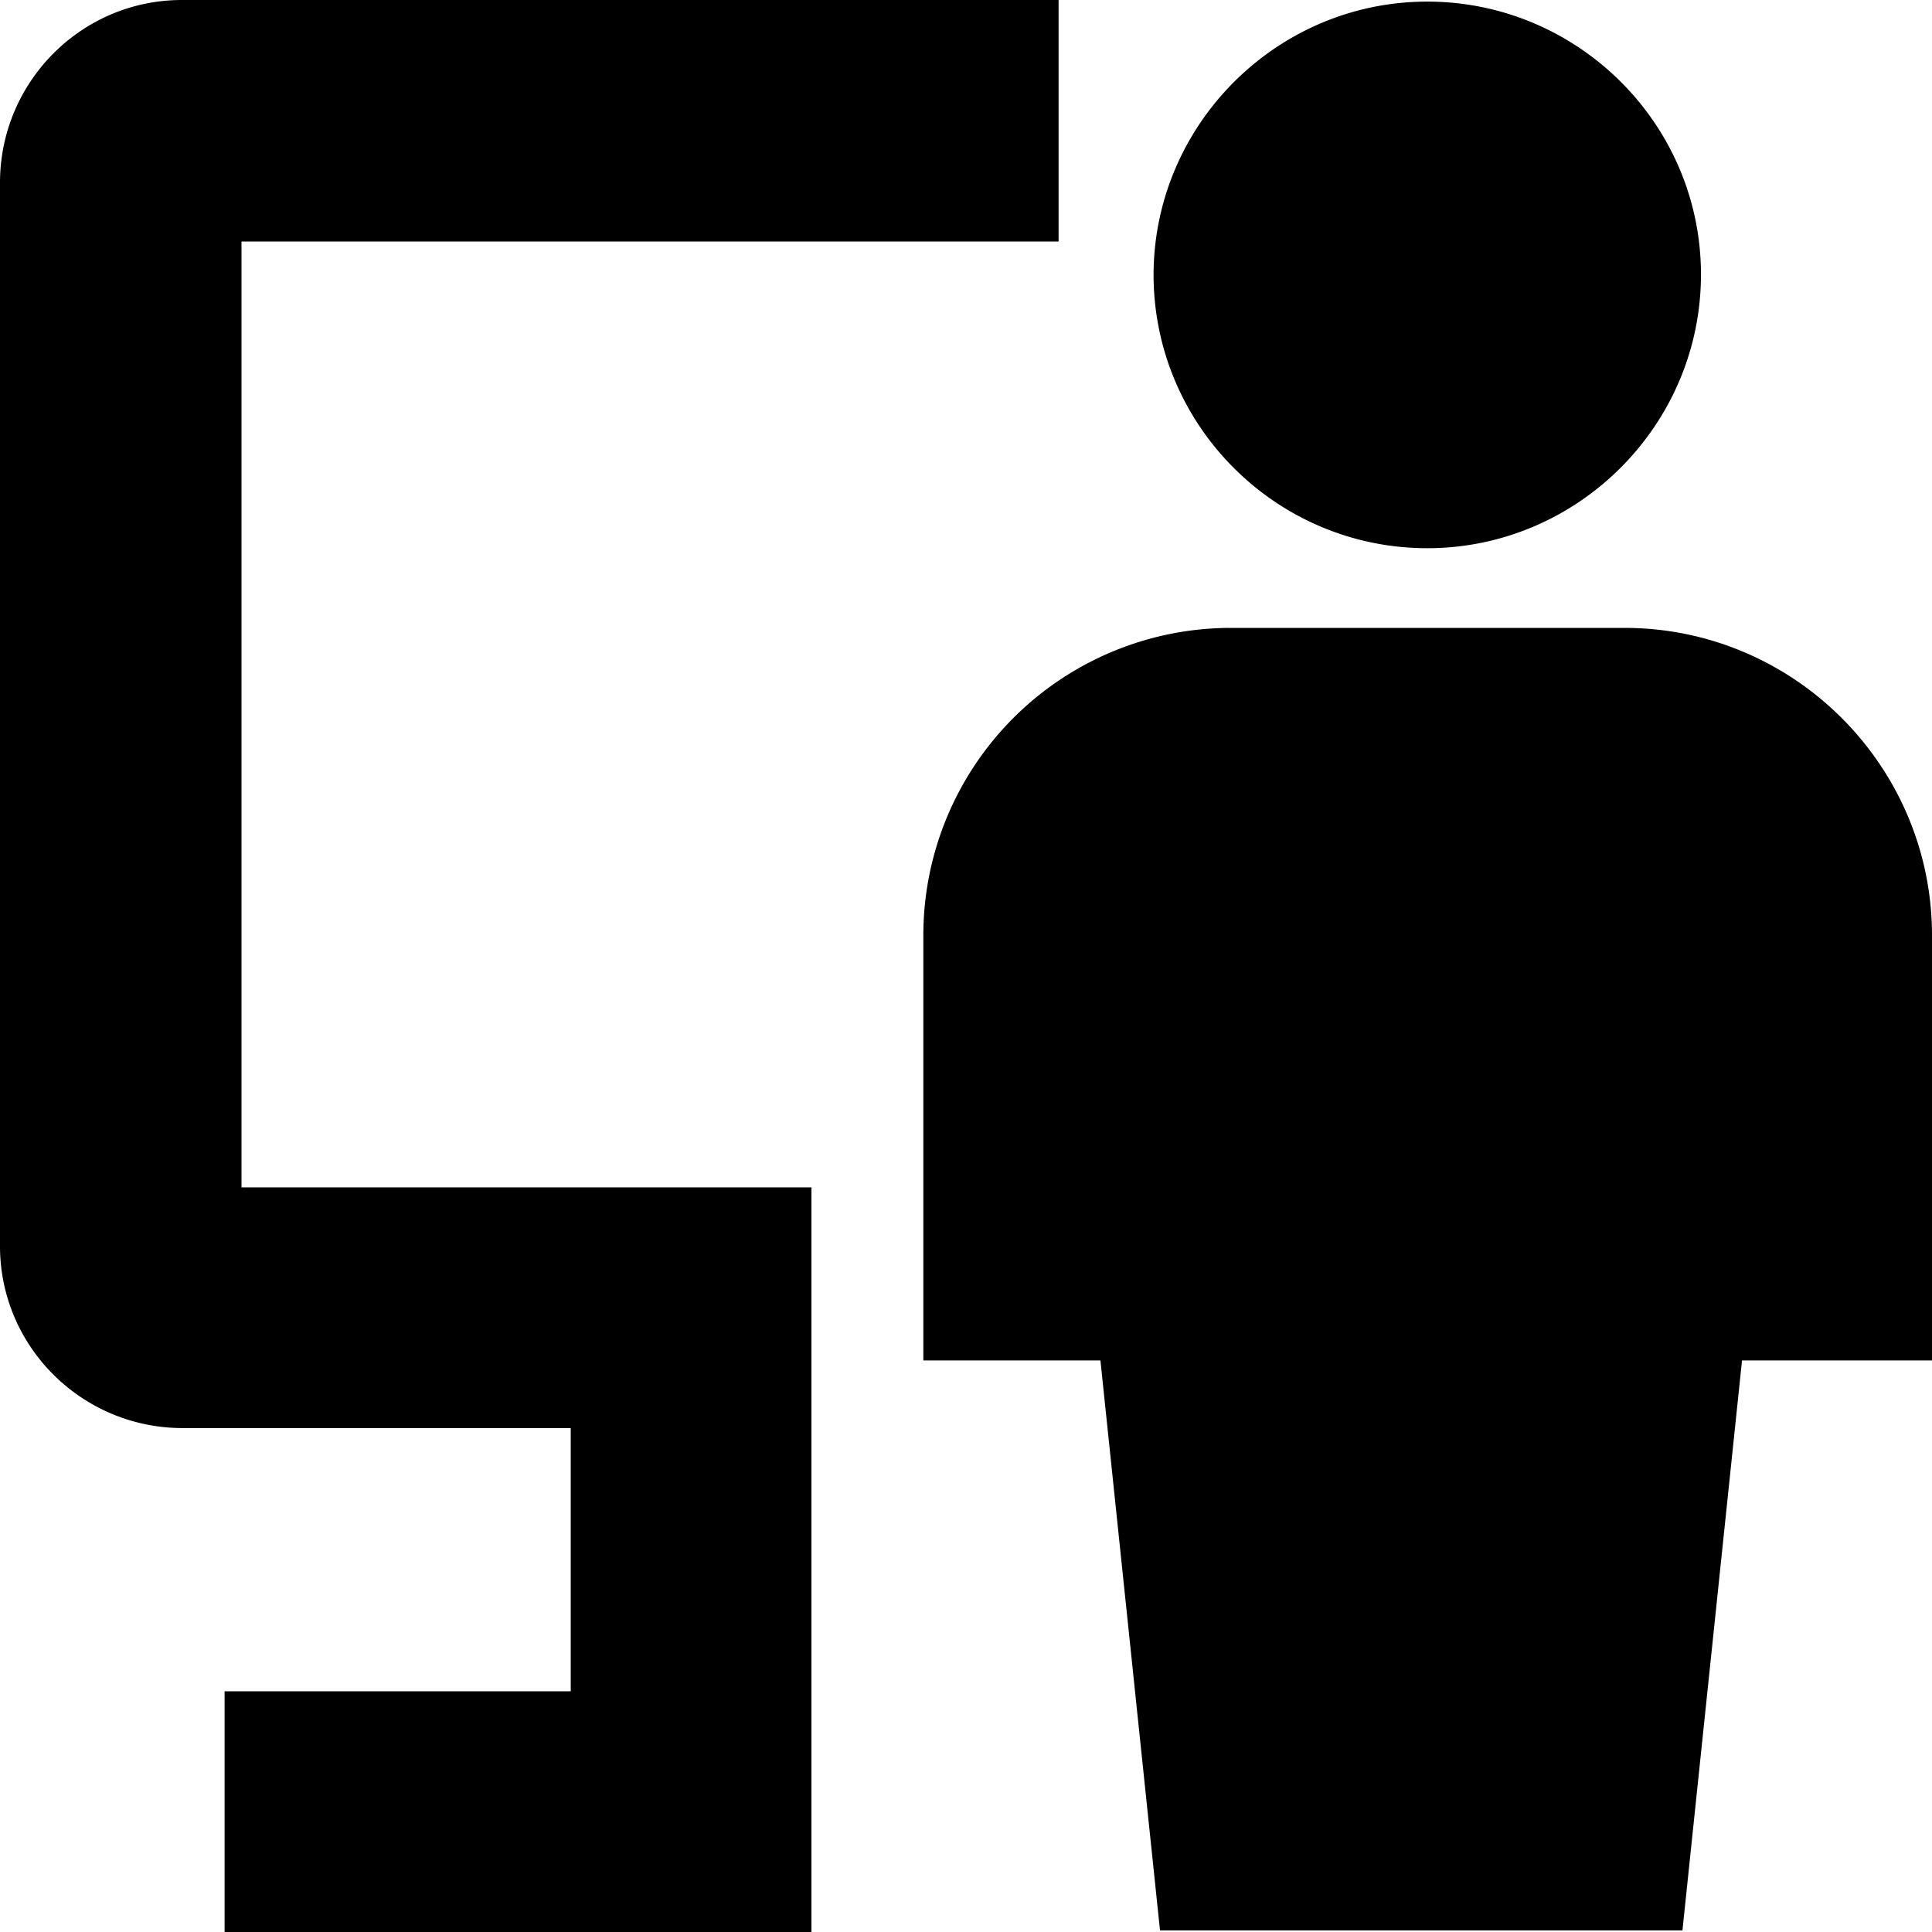 <svg viewBox="0 0 24 24" xmlns="http://www.w3.org/2000/svg">
  <path d="M14.33 3.42c0-1.87 1.53-3.4 3.4-3.4s3.4 1.52 3.4 3.39-1.53 3.4-3.4 3.4-3.4-1.52-3.4-3.4Zm5.85 4.38h-4.89a3.82 3.82 0 0 0-3.82 3.82v5.28h2.2l.74 7.08h6.49l.74-7.08H24v-5.28c0-2.1-1.71-3.82-3.82-3.82m-10.1 6.95H3V3h10.15V0H2.26C1.01 0 0 1.02 0 2.27v13.21c0 1.25 1.02 2.26 2.27 2.26h4.82v3.27h-4.3v3h7.29v-9.27Z"/>
</svg>
